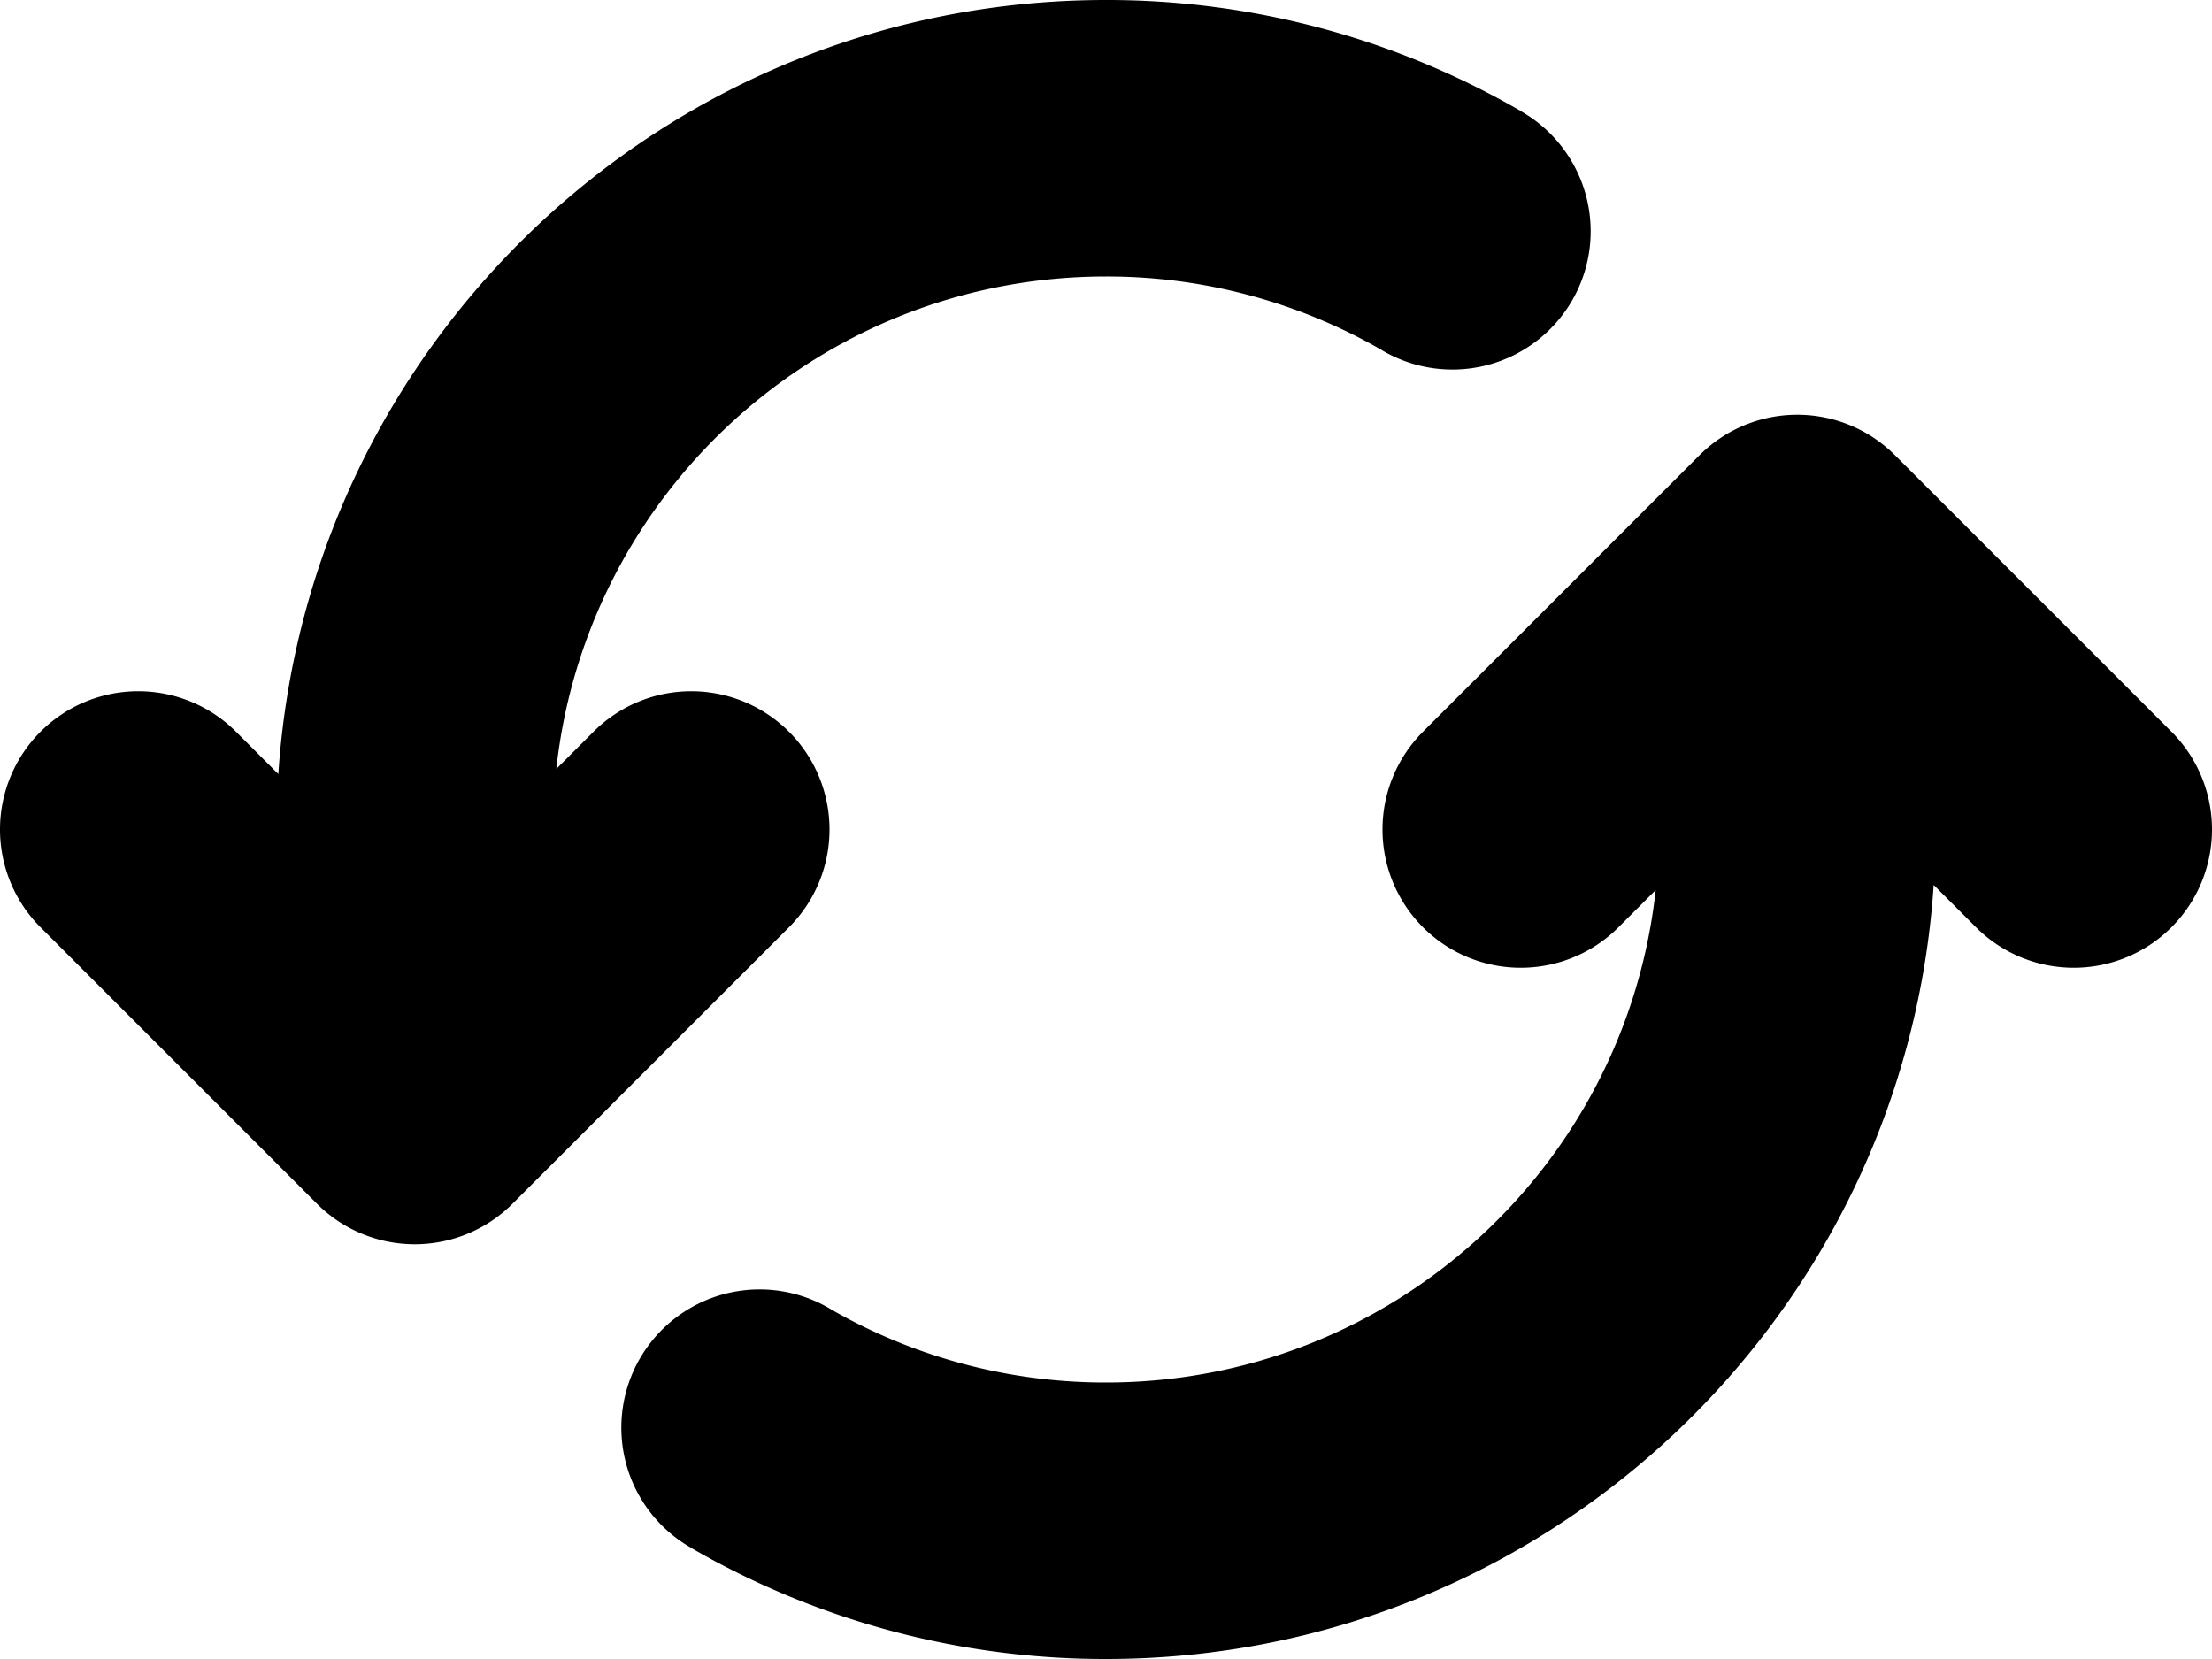 <svg id="row-5" xmlns="http://www.w3.org/2000/svg" viewBox="0 0 1280 960"><title>icon-12</title><path id="spinner-double-arrow" d="M456.57,536.57l-160,160a80,80,0,0,1-113.14,0l-160-160A80,80,0,1,1,136.57,423.43l24.49,24.49C177.57,197.78,385.68,0,640,0A477.78,477.78,0,0,1,880,64.24l0,0.06a80,80,0,1,1-80,138.56c-0.4-.23-0.77-0.48-1.16-0.71A318.51,318.51,0,0,0,640,160c-164.88,0-300.62,124.71-318.08,284.94l21.51-21.51A80,80,0,1,1,456.57,536.57Zm800-113.14-160-160a80,80,0,0,0-113.14,0l-160,160A80,80,0,1,0,936.57,536.57l21.51-21.51C940.62,675.29,804.88,800,640,800a318.51,318.51,0,0,1-158.84-42.16c-0.39-.23-0.77-0.48-1.16-0.71a80,80,0,1,0-80,138.56l0,0.06A477.78,477.78,0,0,0,640,960c254.32,0,462.43-197.78,478.94-447.92l24.49,24.49A80,80,0,1,0,1256.57,423.43Z"/></svg>